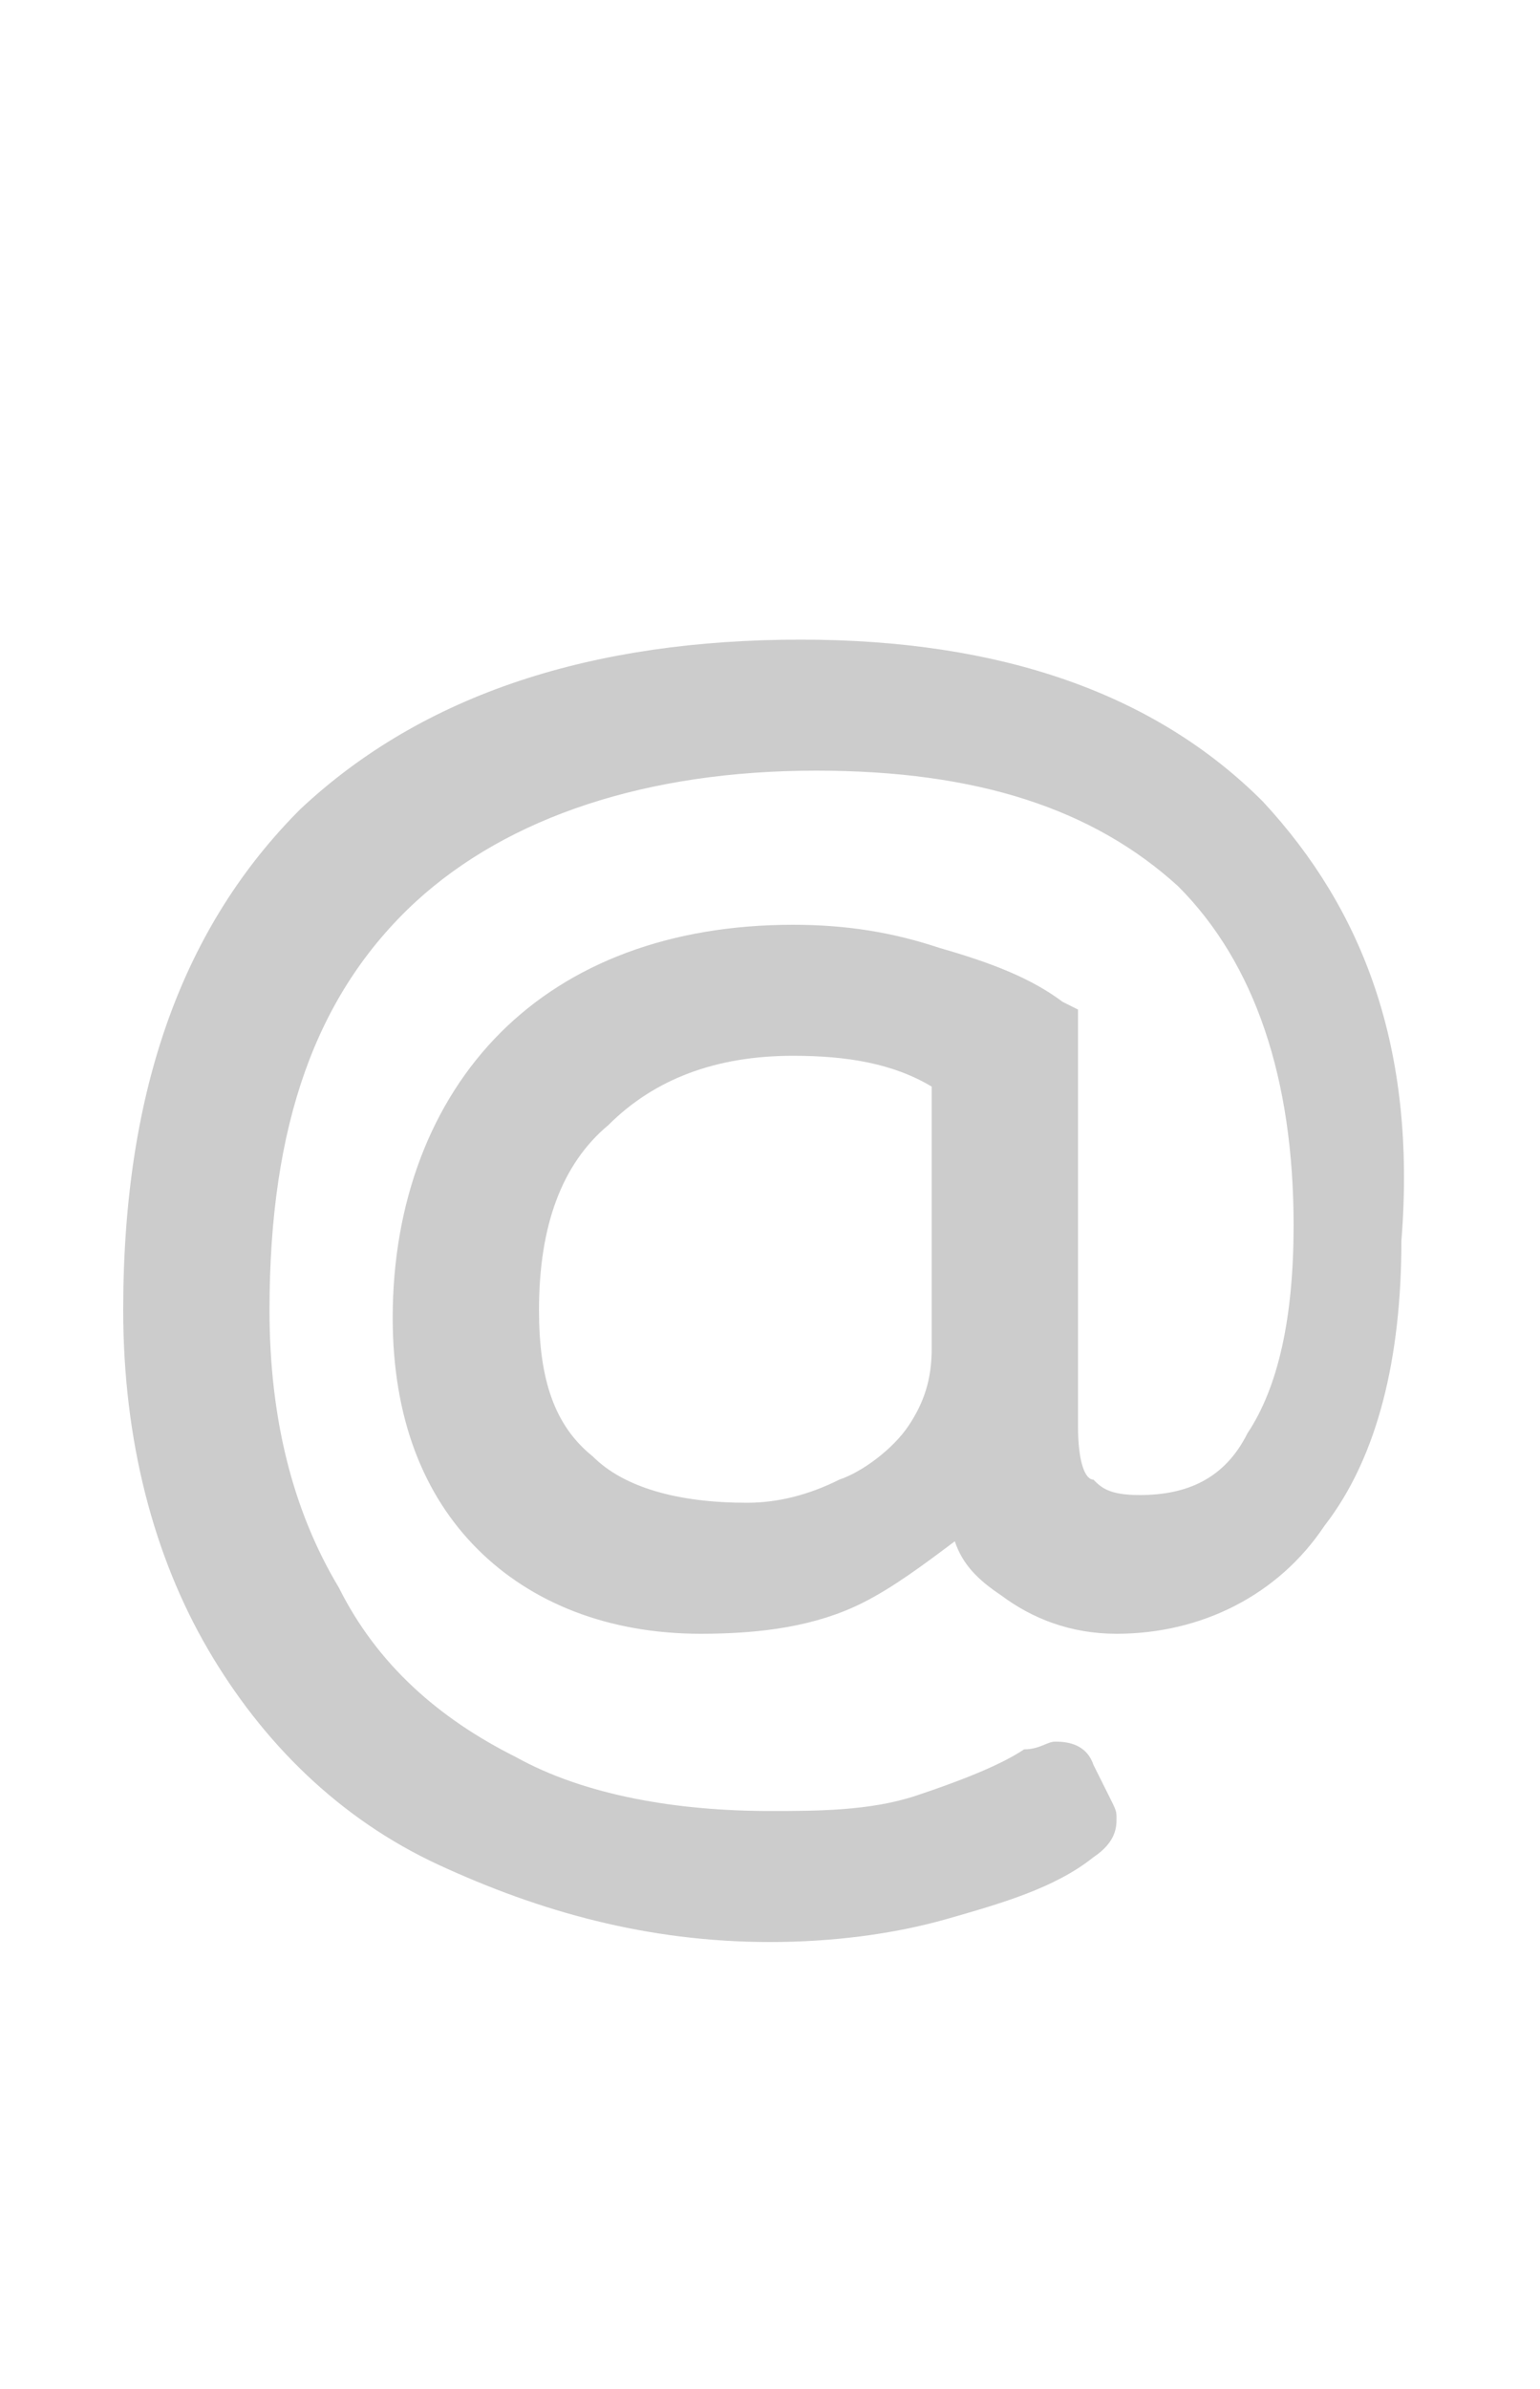 <?xml version="1.0" encoding="utf-8"?>
<!-- Generator: Adobe Illustrator 24.0.2, SVG Export Plug-In . SVG Version: 6.00 Build 0)  -->
<svg version="1.1" id="Layer_1" xmlns="http://www.w3.org/2000/svg" xmlns:xlink="http://www.w3.org/1999/xlink" x="0px" y="0px"
	 viewBox="0 0 20 31" style="enable-background:new 0 0 20 31;" xml:space="preserve">
<style type="text/css">
	.st0{fill:#CCCCCC;}
</style>
<path class="st0" d="M16.4,10.4C15,9,13,8.3,10.4,8.3c-2.7,0-4.9,0.7-6.5,2.2C2.4,12,1.6,14.1,1.6,17c0,1.7,0.4,3.2,1.1,4.4
	c0.7,1.2,1.7,2.2,3,2.8c1.3,0.6,2.7,1,4.3,1c0.8,0,1.6-0.1,2.3-0.3c0.7-0.2,1.4-0.4,1.9-0.8c0.3-0.2,0.3-0.4,0.3-0.5
	c0-0.1,0-0.1-0.1-0.3l-0.2-0.4c-0.1-0.3-0.4-0.3-0.5-0.3c-0.1,0-0.2,0.1-0.4,0.1c-0.3,0.2-0.8,0.4-1.4,0.6c-0.6,0.2-1.3,0.2-1.9,0.2
	c-1.2,0-2.4-0.2-3.3-0.7c-1-0.5-1.8-1.2-2.3-2.2c-0.6-1-0.9-2.2-0.9-3.6c0-2.4,0.6-4.1,1.9-5.3c1.2-1.1,3-1.7,5.2-1.7
	c2.1,0,3.6,0.5,4.7,1.5c1,1,1.5,2.5,1.5,4.4c0,1.2-0.2,2.1-0.6,2.7c-0.3,0.6-0.8,0.8-1.4,0.8c-0.4,0-0.5-0.1-0.6-0.2
	C14.1,19.2,14,19,14,18.5v-5.4l-0.2-0.1c-0.4-0.3-0.9-0.5-1.6-0.7C11.6,12.1,11,12,10.3,12c-1.6,0-2.9,0.5-3.8,1.4
	c-0.9,0.9-1.4,2.2-1.4,3.7c0,1.3,0.4,2.3,1.1,3c0.7,0.7,1.7,1.1,2.9,1.1c0.8,0,1.5-0.1,2.1-0.4c0.4-0.2,0.8-0.5,1.2-0.8
	c0.1,0.3,0.3,0.5,0.6,0.7c0.4,0.3,0.9,0.5,1.5,0.5c1.1,0,2.1-0.5,2.7-1.4c0.7-0.9,1-2.2,1-3.7C18.4,13.6,17.7,11.8,16.4,10.4z
	 M10.3,13.7c0.7,0,1.3,0.1,1.8,0.4v3.4c0,0.4-0.1,0.7-0.3,1c-0.2,0.3-0.6,0.6-0.9,0.7c-0.4,0.2-0.8,0.3-1.2,0.3
	c-0.9,0-1.6-0.2-2-0.6C7.2,18.5,7,17.9,7,17c0-1.1,0.3-1.9,0.9-2.4C8.5,14,9.3,13.7,10.3,13.7z"/>
</svg>
